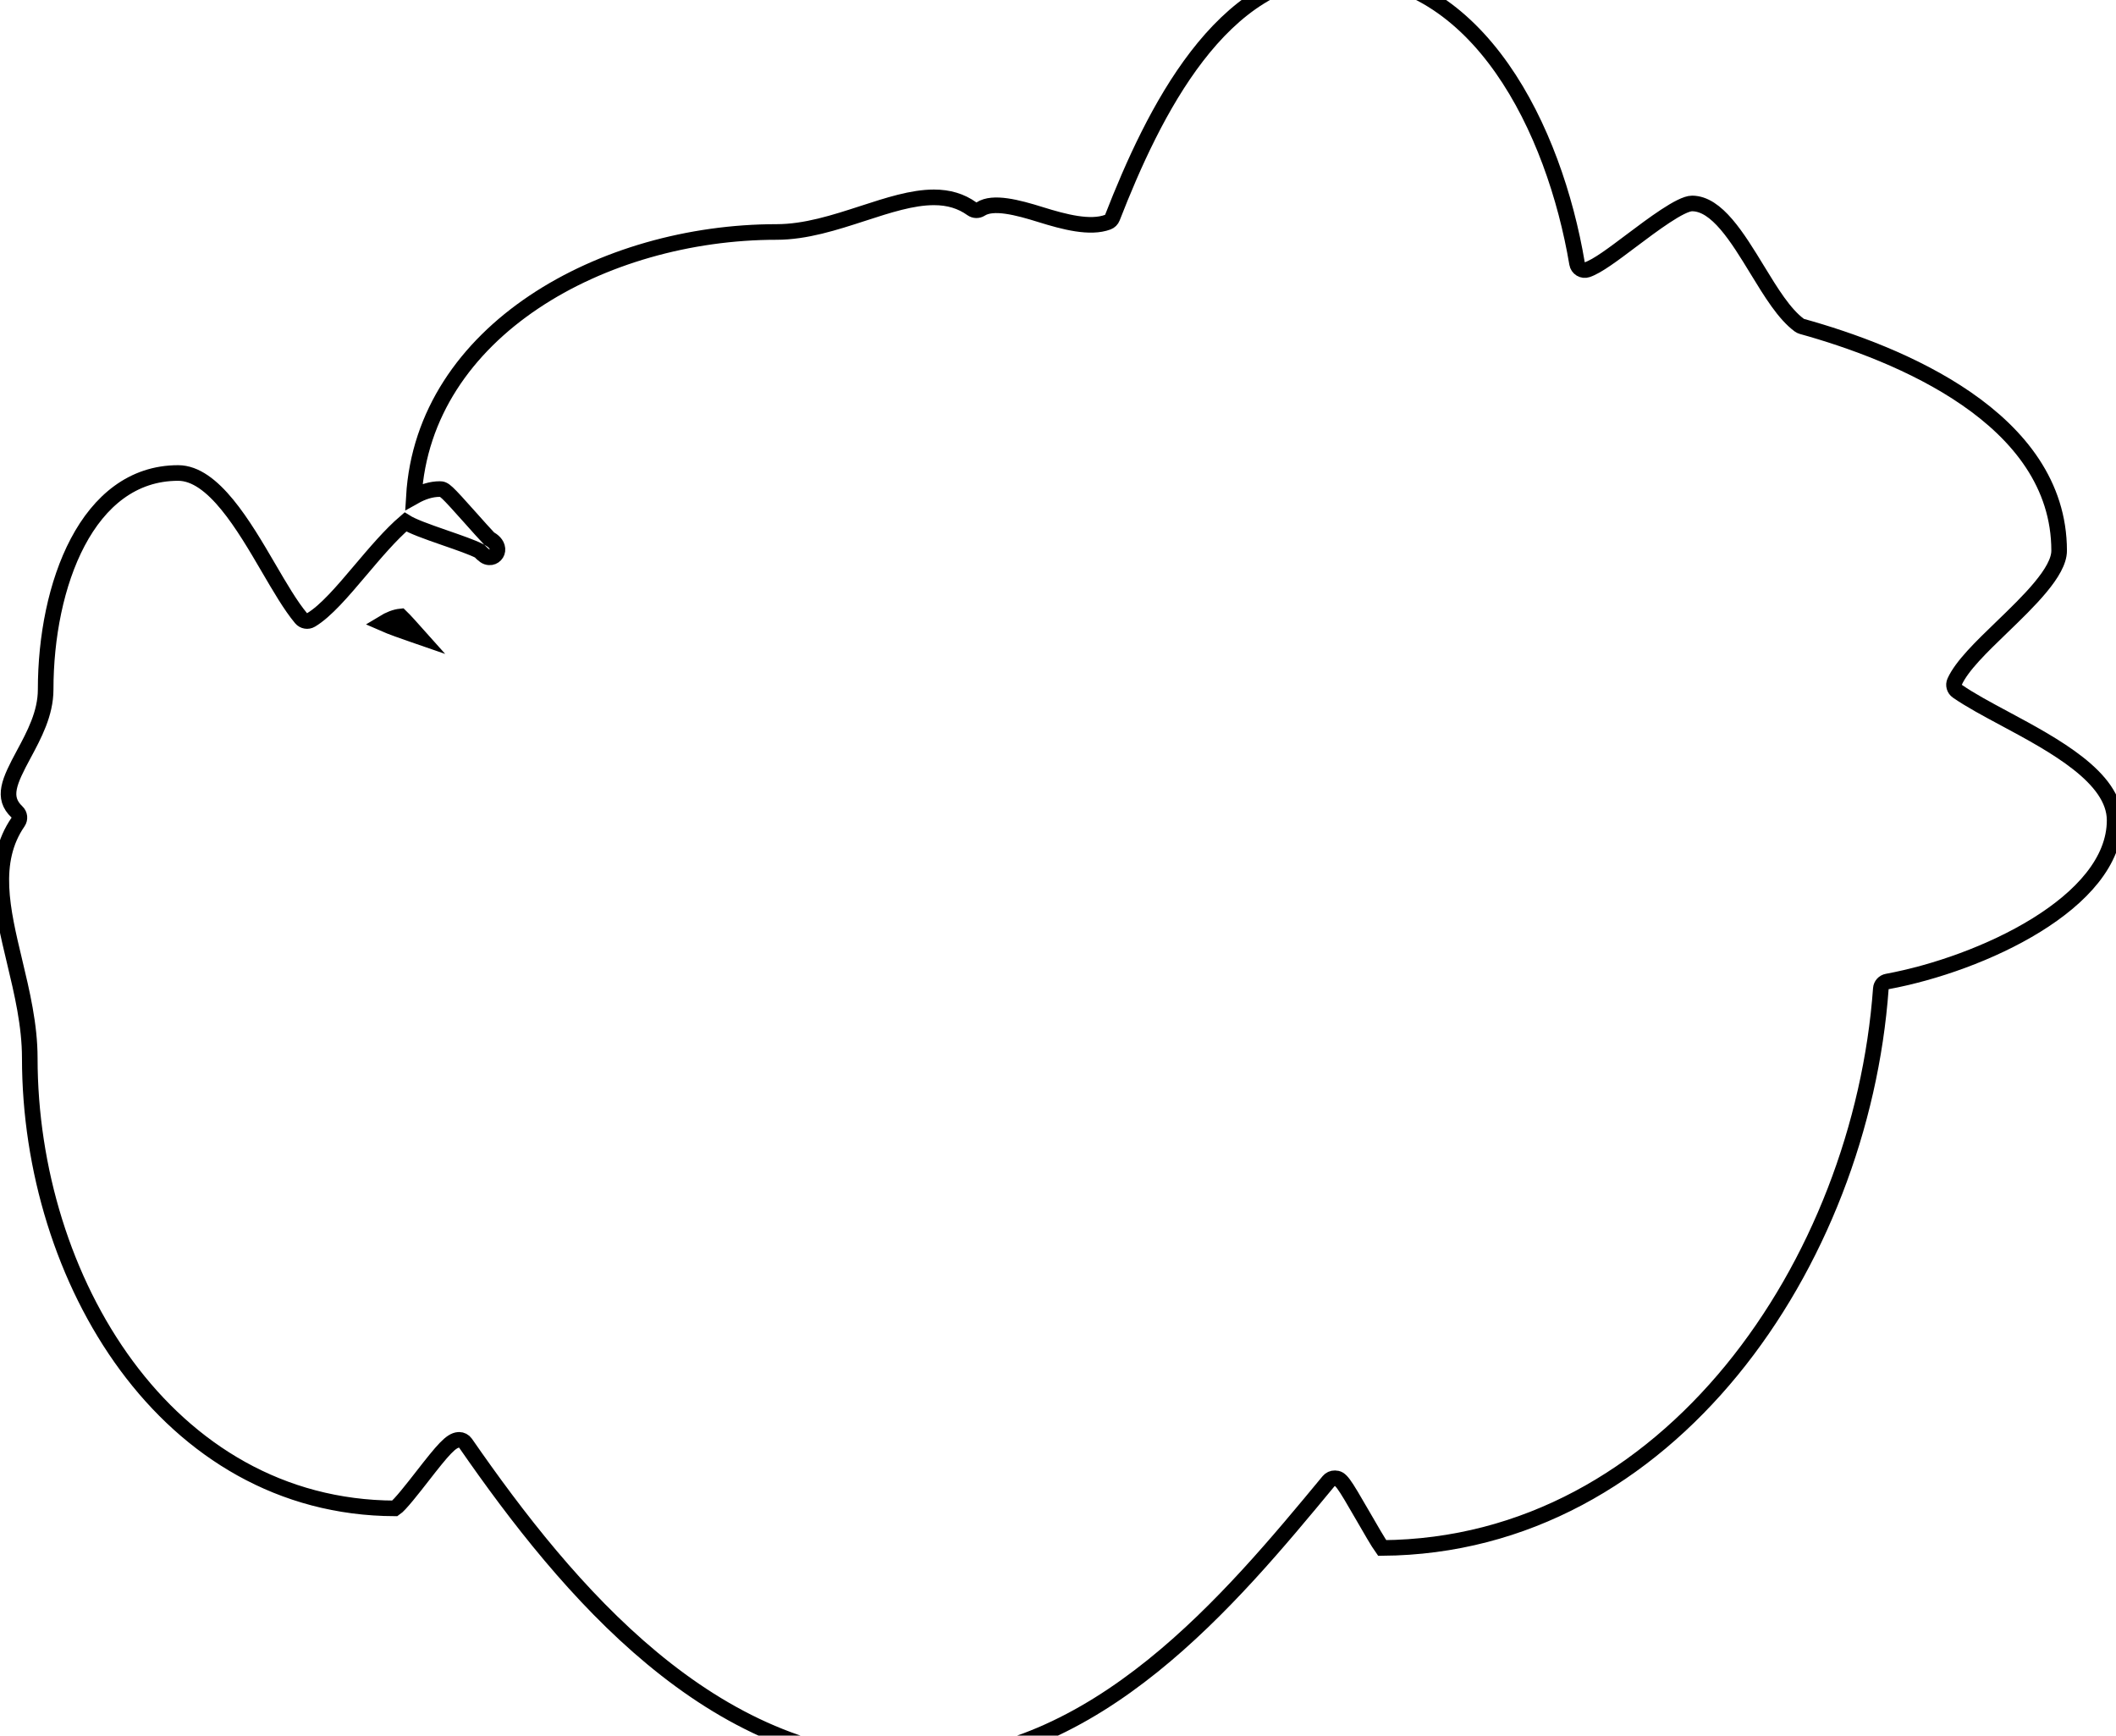 <?xml version="1.0" encoding="utf-8"?>
<!-- Generator: Adobe Illustrator 14.0.0, SVG Export Plug-In . SVG Version: 6.00 Build 43363)  -->
<!DOCTYPE svg PUBLIC "-//W3C//DTD SVG 1.1//EN" "http://www.w3.org/Graphics/SVG/1.1/DTD/svg11.dtd">
<svg version="1.1" id="Layer_1" xmlns="http://www.w3.org/2000/svg" xmlns:xlink="http://www.w3.org/1999/xlink" x="0px" y="0px"
	 width="135.604px" height="111.223px" viewBox="0 0 135.604 111.223" enable-background="new 0 0 135.604 111.223"
	 xml:space="preserve">
<g>
	<path fill="none" stroke="#000000" d="M24.531,39.943c0.527,0.233,1.38,0.529,2.008,0.746c0.115,0.04,0.23,0.08,0.343,0.119
		c-0.453-0.508-0.97-1.083-1.201-1.304C25.337,39.539,24.952,39.686,24.531,39.943L24.531,39.943z M29.421,92.269
		c0.163,0,0.317,0.08,0.411,0.215c6.589,9.513,15.792,20.431,28.571,20.431c11.85,0,20.458-10.404,26.743-18
		c0.098-0.118,0.246-0.186,0.398-0.182c0.387,0.01,0.506,0.172,1.834,2.475c0.41,0.712,0.953,1.655,1.197,1.992
		c18.393-0.133,30.688-18.29,31.959-35.846c0.016-0.227,0.184-0.414,0.408-0.455c6.051-1.119,14.574-5.064,14.574-10.335
		c-0.002-2.735-3.896-4.824-7.027-6.504c-1.146-0.614-2.23-1.195-3.051-1.764c-0.199-0.137-0.271-0.397-0.172-0.617
		c0.463-1.016,1.701-2.212,3.012-3.477c1.727-1.666,3.682-3.553,3.682-4.909c0-8.521-10.33-12.665-16.488-14.376
		c-0.059-0.018-0.115-0.044-0.164-0.08c-0.967-0.715-1.805-2.088-2.693-3.542c-1.277-2.093-2.6-4.257-4.18-4.257
		c-0.719,0-2.549,1.377-3.887,2.383c-1.174,0.884-2.189,1.647-2.83,1.861c-0.141,0.047-0.291,0.029-0.416-0.046
		s-0.211-0.202-0.236-0.346C99.622,8.318,94.765-1.692,85.831-1.692c-7.57,0-11.928,8.926-14.545,15.641
		c-0.051,0.132-0.156,0.236-0.289,0.286c-1.139,0.425-2.781-0.007-4.311-0.483c-1.492-0.467-3.047-0.87-3.839-0.358
		c-0.172,0.11-0.395,0.106-0.563-0.013c-0.689-0.494-1.485-0.734-2.433-0.734c-1.389,0-2.929,0.501-4.559,1.031
		c-1.798,0.584-3.658,1.188-5.526,1.188c-11.121,0-22.614,6.326-23.244,16.967c0.585-0.33,1.132-0.492,1.656-0.492
		c0.297,0,0.371,0.053,1.998,1.878c0.433,0.485,0.863,0.97,1.164,1.286c0.25,0.144,0.512,0.349,0.539,0.669
		c0.012,0.144-0.038,0.284-0.137,0.388c-0.099,0.104-0.241,0.164-0.381,0.154c-0.215-0.008-0.36-0.125-0.635-0.406
		c-0.465-0.238-1.333-0.539-2.173-0.83c-1.331-0.461-2.125-0.752-2.57-1.031c-0.961,0.824-1.939,1.979-2.888,3.1
		c-1.135,1.342-2.208,2.607-3.161,3.178c-0.209,0.127-0.482,0.08-0.64-0.109c-0.665-0.795-1.352-1.973-2.08-3.219
		c-1.584-2.712-3.555-6.088-5.797-6.088c-5.833,0-8.491,7.193-8.491,13.876c0,1.538-0.744,2.921-1.4,4.142
		c-0.939,1.744-1.423,2.777-0.439,3.702c0.18,0.169,0.209,0.444,0.069,0.648c-1.751,2.536-1.009,5.642-0.223,8.929
		c0.479,2.005,0.975,4.078,0.975,6.198c0,14.161,8.75,28.808,23.4,28.857c0.316-0.207,1.175-1.31,1.751-2.049
		c1.33-1.708,1.839-2.309,2.325-2.342C29.398,92.269,29.41,92.269,29.421,92.269L29.421,92.269z"/>
</g>
</svg>
